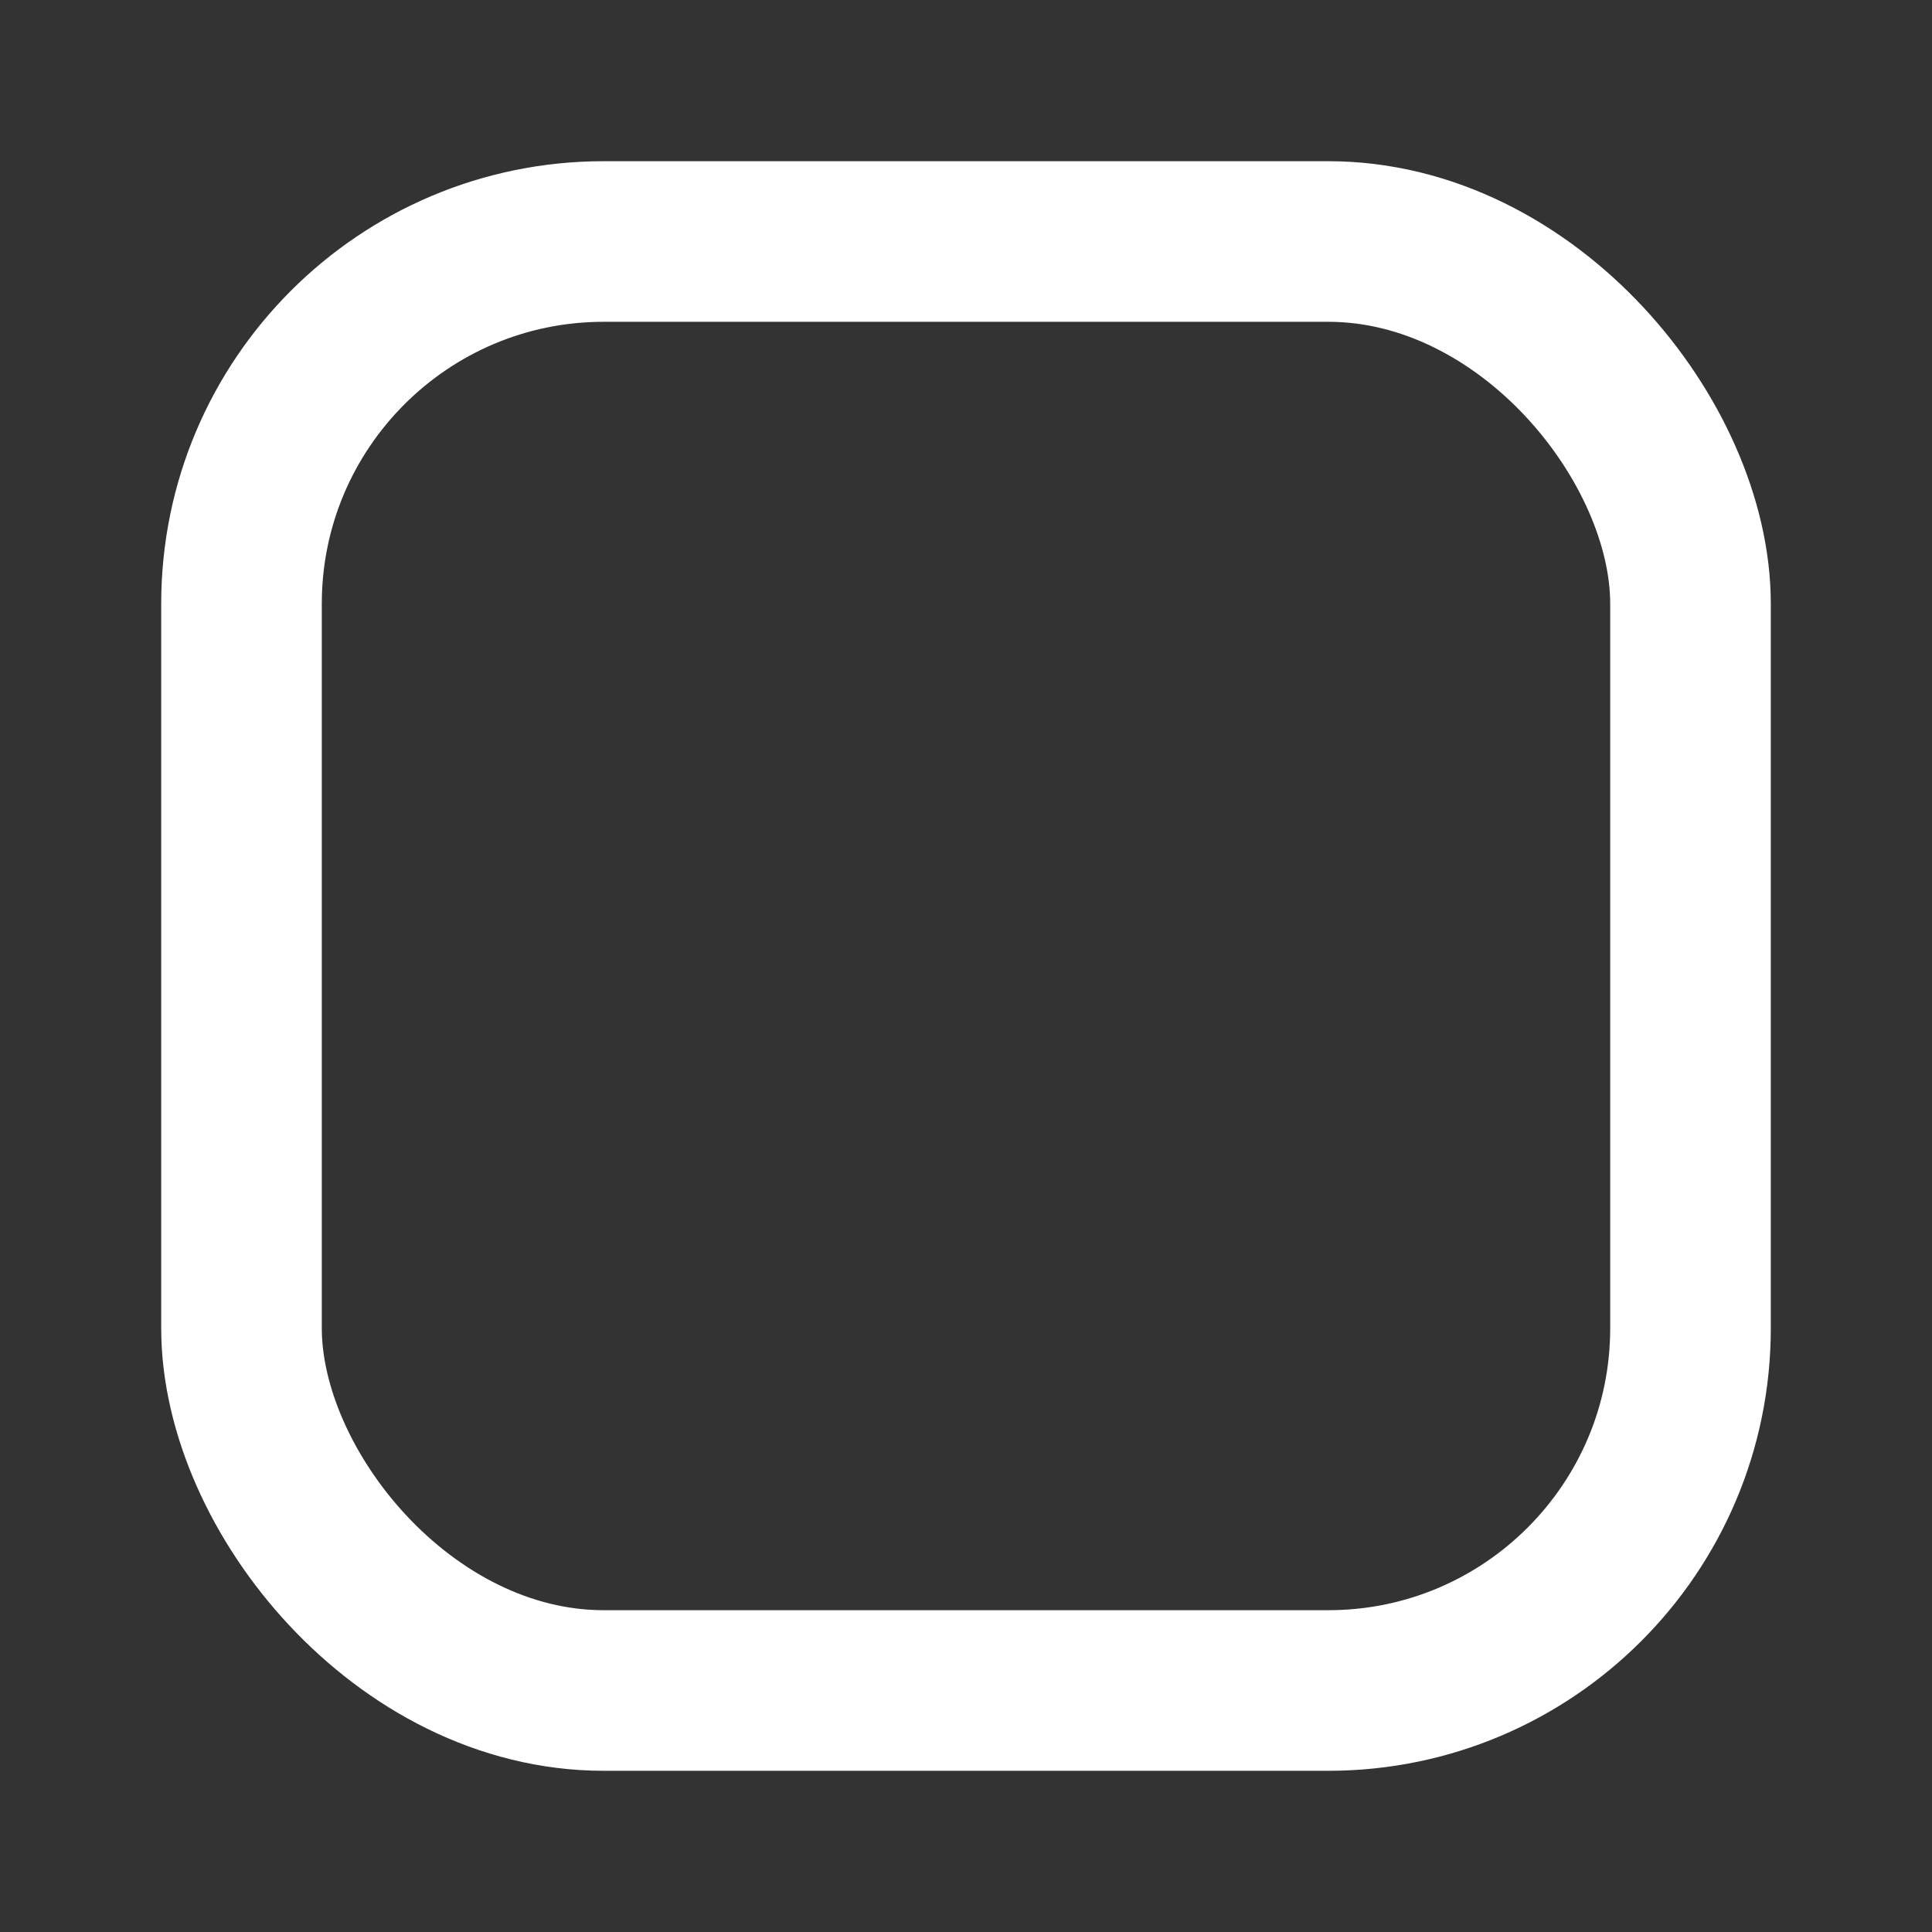 <svg fill="none" height="16" width="16" xmlns="http://www.w3.org/2000/svg"><rect width="100%" height="100%" fill="#333333" stroke="none"/><rect height="12" rx="3" stroke="#fff" stroke-linecap="round" stroke-linejoin="round" stroke-width="1.33" width="12" x="2" y="2"/></svg>